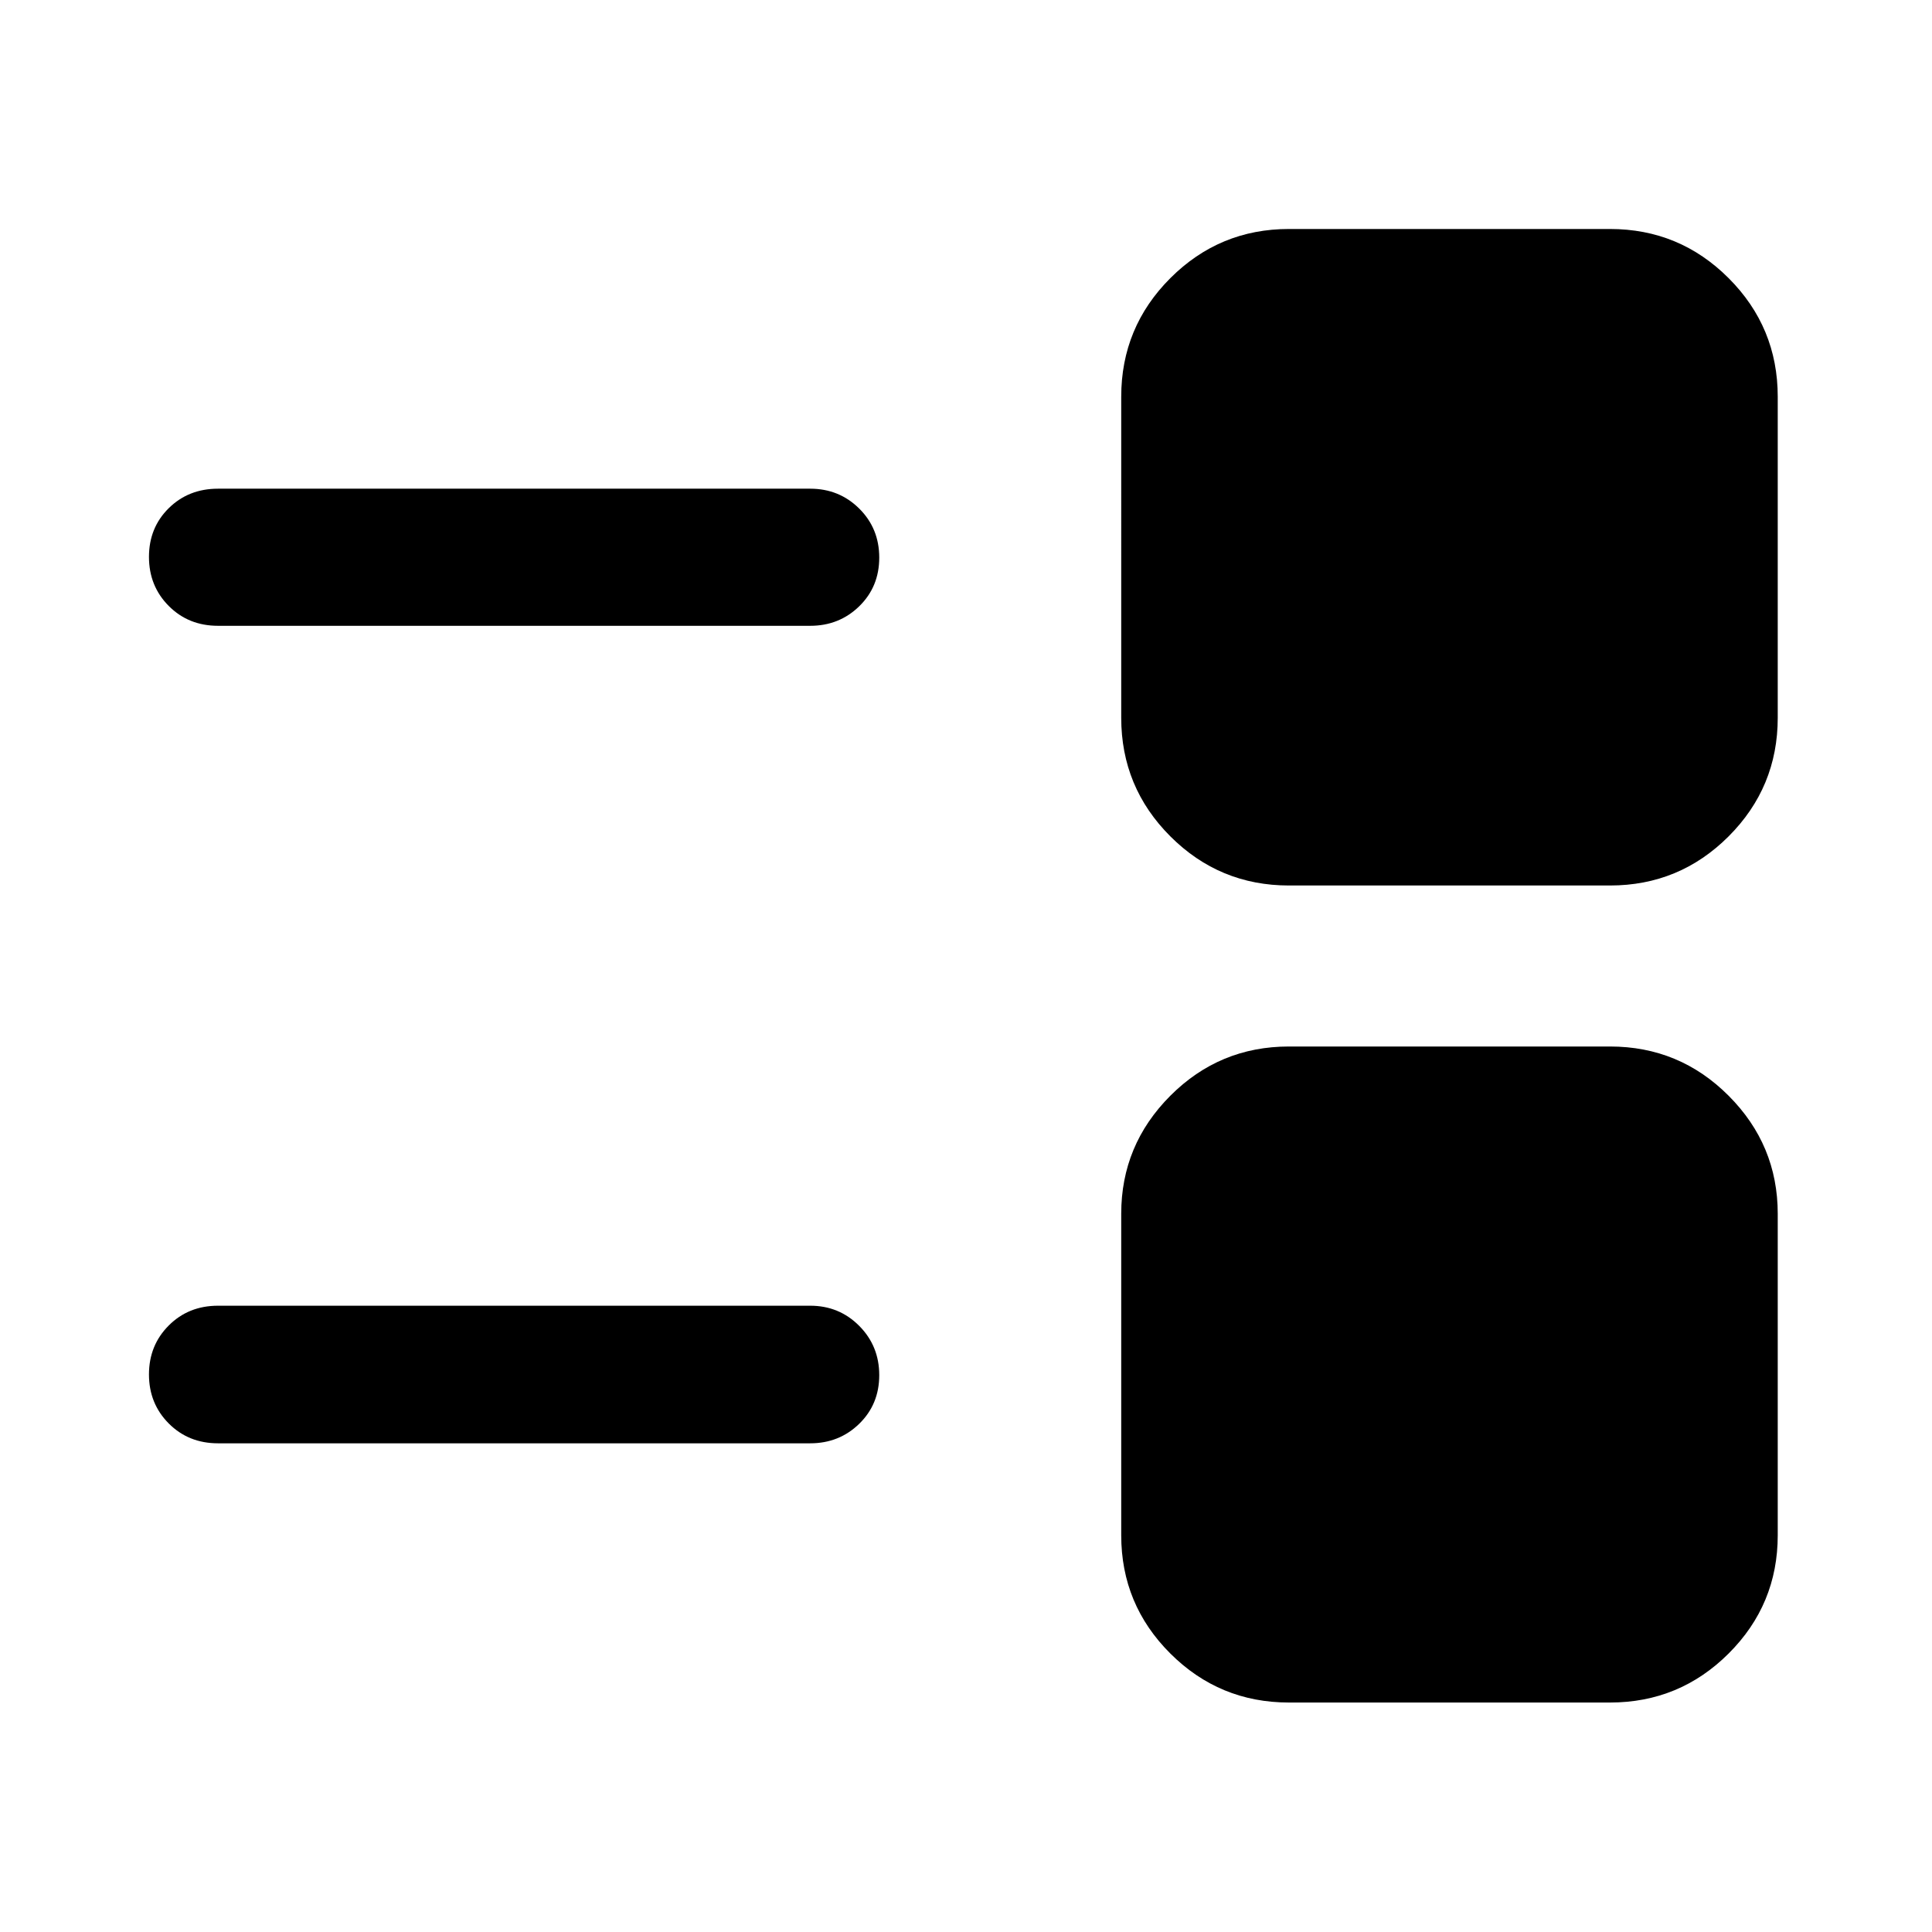 <svg xmlns="http://www.w3.org/2000/svg" width="48" height="48" viewBox="0 -960 960 960"><path d="M640.478-114.022q-34.518 0-58.933-24.344-24.415-24.345-24.415-58.764v-159.761q0-34.196 24.415-58.652Q605.96-440 640.478-440H800q34.518 0 58.933 24.457 24.415 24.456 24.415 58.652v159.761q0 34.419-24.415 58.764-24.415 24.344-58.933 24.344H640.478ZM108.326-242.826q-14.663 0-24.484-9.871-9.82-9.871-9.82-24.349 0-14.477 9.82-24.313 9.821-9.837 24.484-9.837h294.261q14.394 0 24.349 10.012t9.955 24.489q0 14.478-9.955 24.173-9.955 9.696-24.349 9.696H108.326ZM640.478-520q-34.518 0-58.933-24.415-24.415-24.414-24.415-58.933V-762.87q0-34.518 24.415-58.933t58.933-24.415H800q34.518 0 58.933 24.415t24.415 58.933v159.522q0 34.519-24.415 58.933Q834.518-520 800-520H640.478ZM108.326-649.043q-14.663 0-24.484-9.872-9.82-9.871-9.82-24.369 0-14.499 9.82-24.194 9.821-9.696 24.484-9.696h294.261q14.394 0 24.349 9.871t9.955 24.37q0 14.498-9.955 24.194t-24.349 9.696H108.326Z"/></svg>